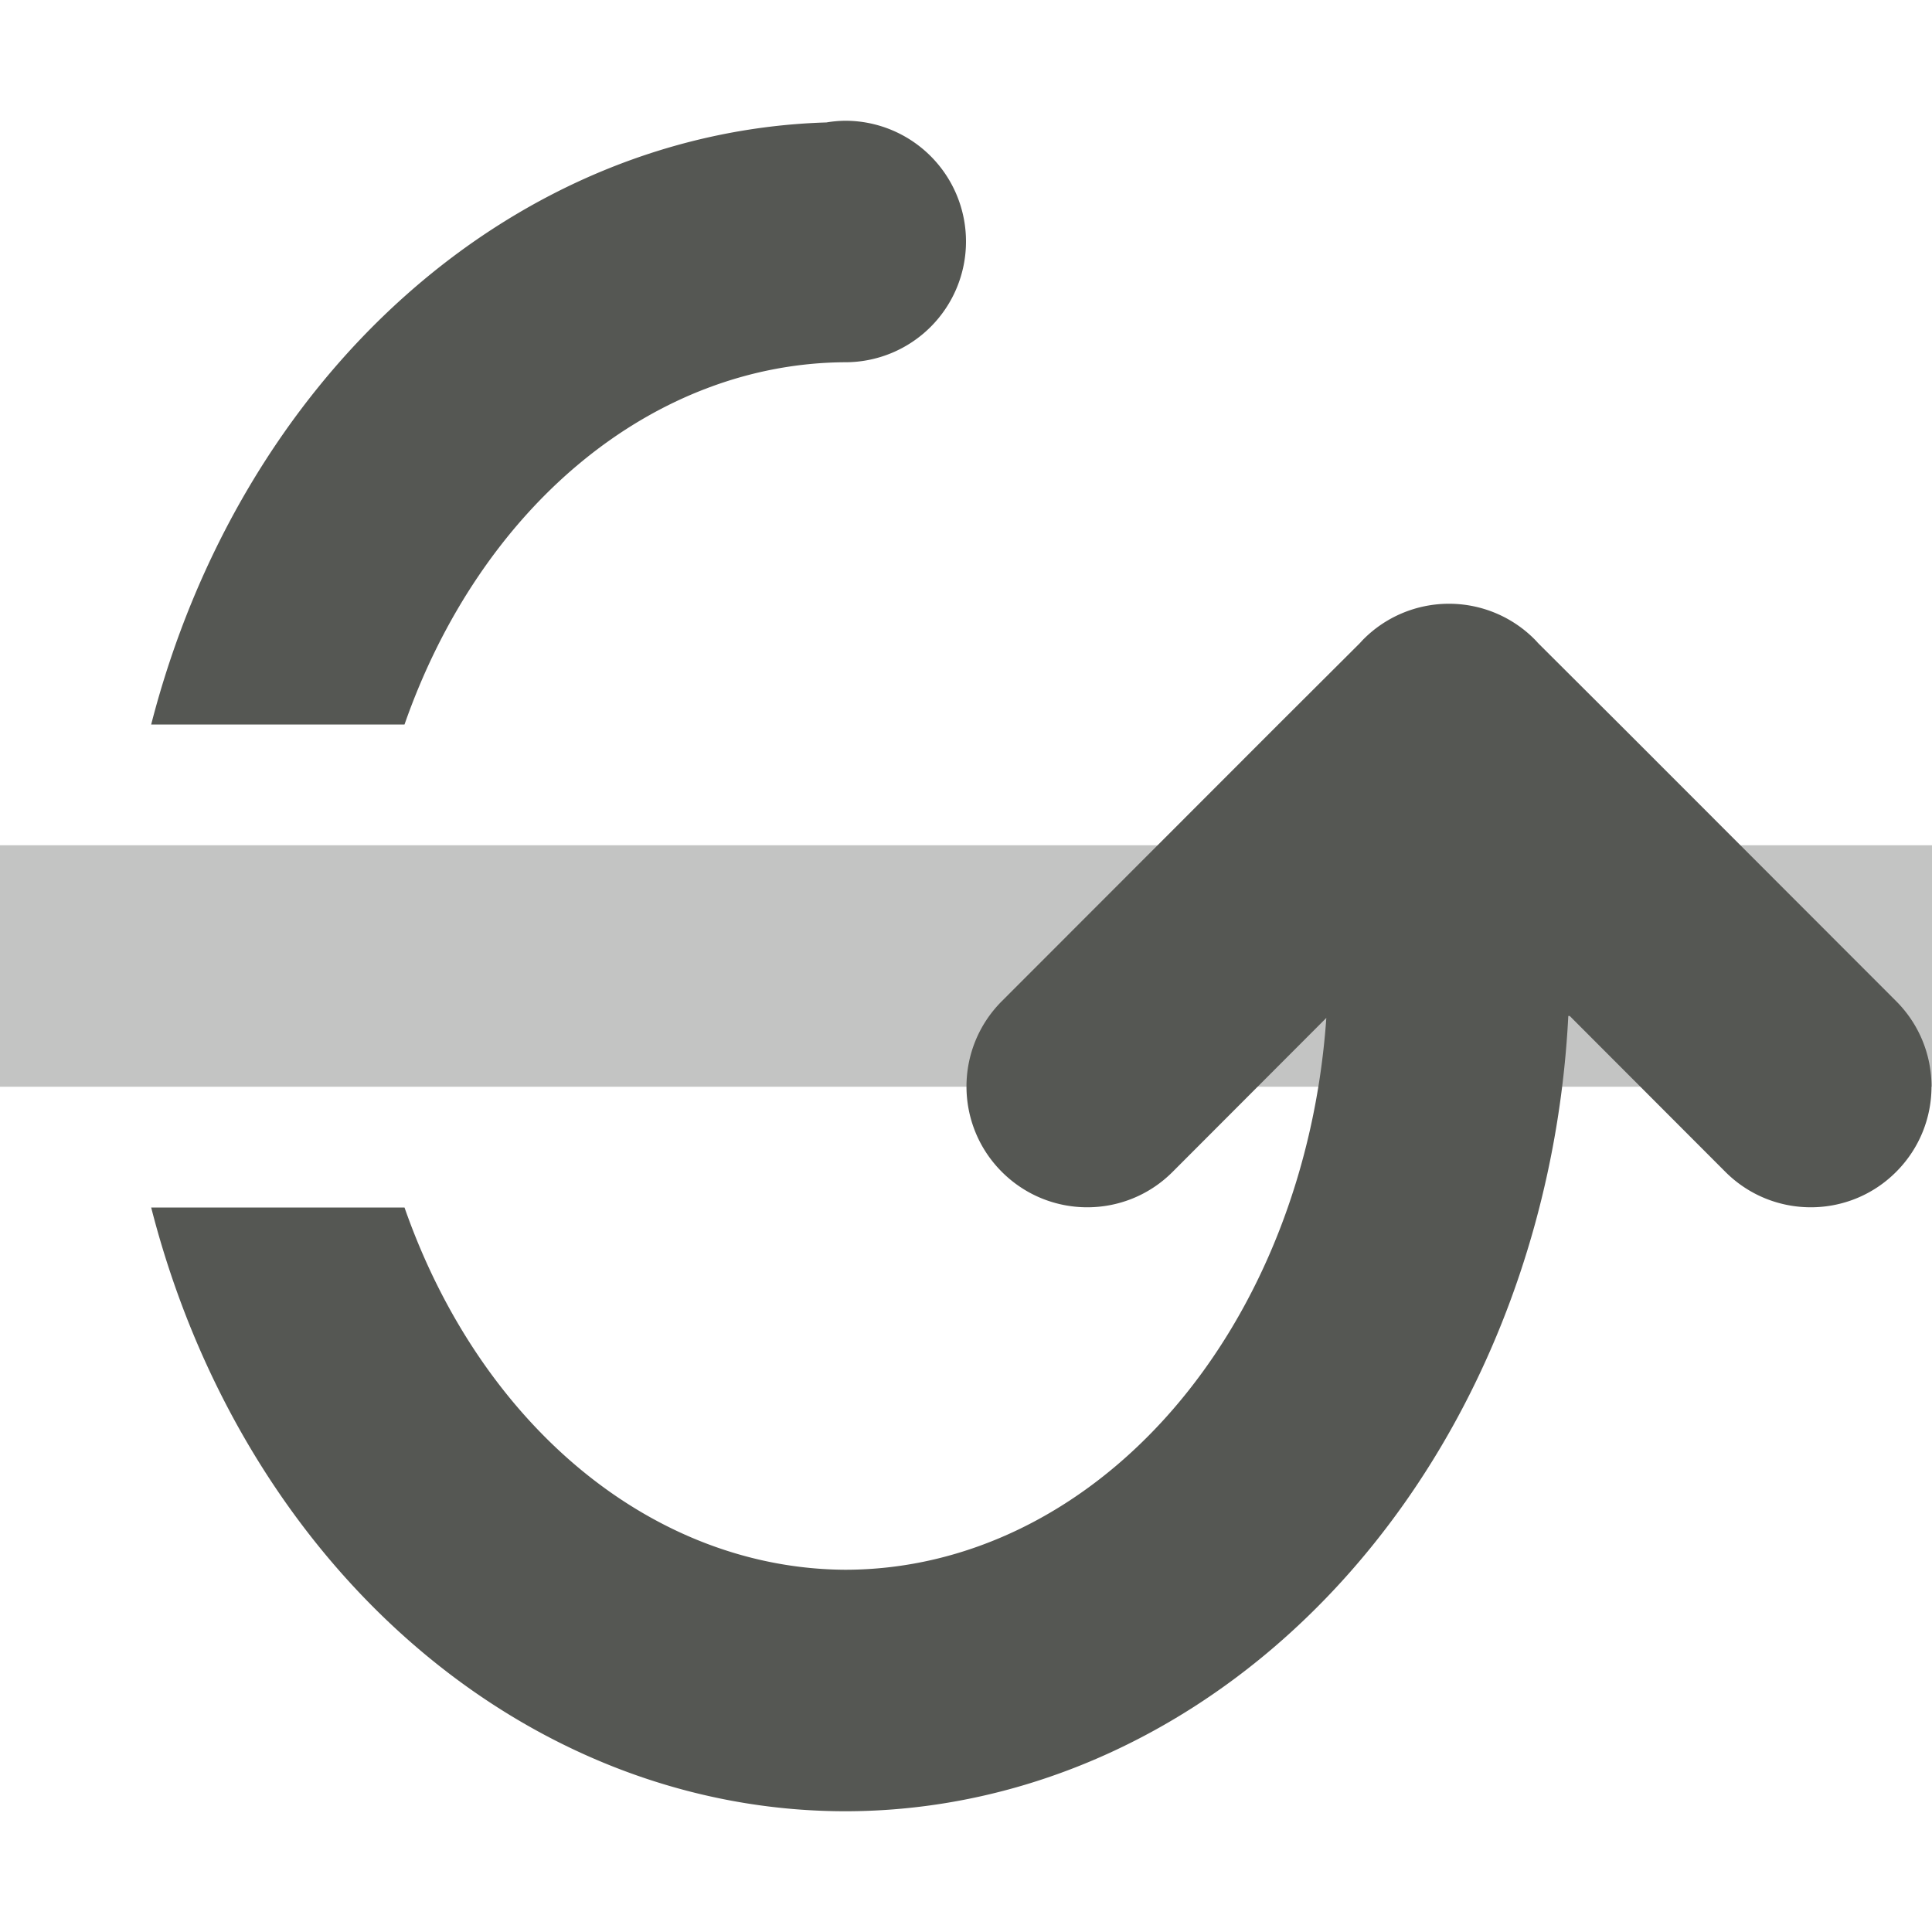 <svg height="16" viewBox="0 0 16 16" width="16" xmlns="http://www.w3.org/2000/svg"><g fill="#555753" transform="matrix(0 1 -1 0 16 0)"><path d="m7 0h2v16h-2z" opacity=".35" transform="matrix(1 0 0 -1 0 16)"/><path d="m1 9a1 1 0 0 0 .014.156 7 6 0 0 0 4.986 5.592v-2.098a5 4 0 0 1 -3-3.65 1 1 0 0 0 -1-1 1 1 0 0 0 -1 1zm4-5c0.0.27.109.529.303.717l.025.023.672.674 2.291 2.289c.195.195.451.293.707.293.256 0 .512-.098.707-.293.391-.391.391-1.024 0-1.414l-1.275-1.273a5 4 0 0 1 4.57 3.984 5 4 0 0 1 -3 3.65v2.098a7 6 0 0 0 5-5.748 7 6 0 0 0 -6.586-5.988v-.012l1.291-1.289c.391-.391.391-1.024 0-1.414-.195-.195-.451-.293-.707-.293-.256 0-.512.098-.707.293l-2.291 2.289-.672.674-.025.023c-.194.188-.303.447-.303.717z"/></g></svg>